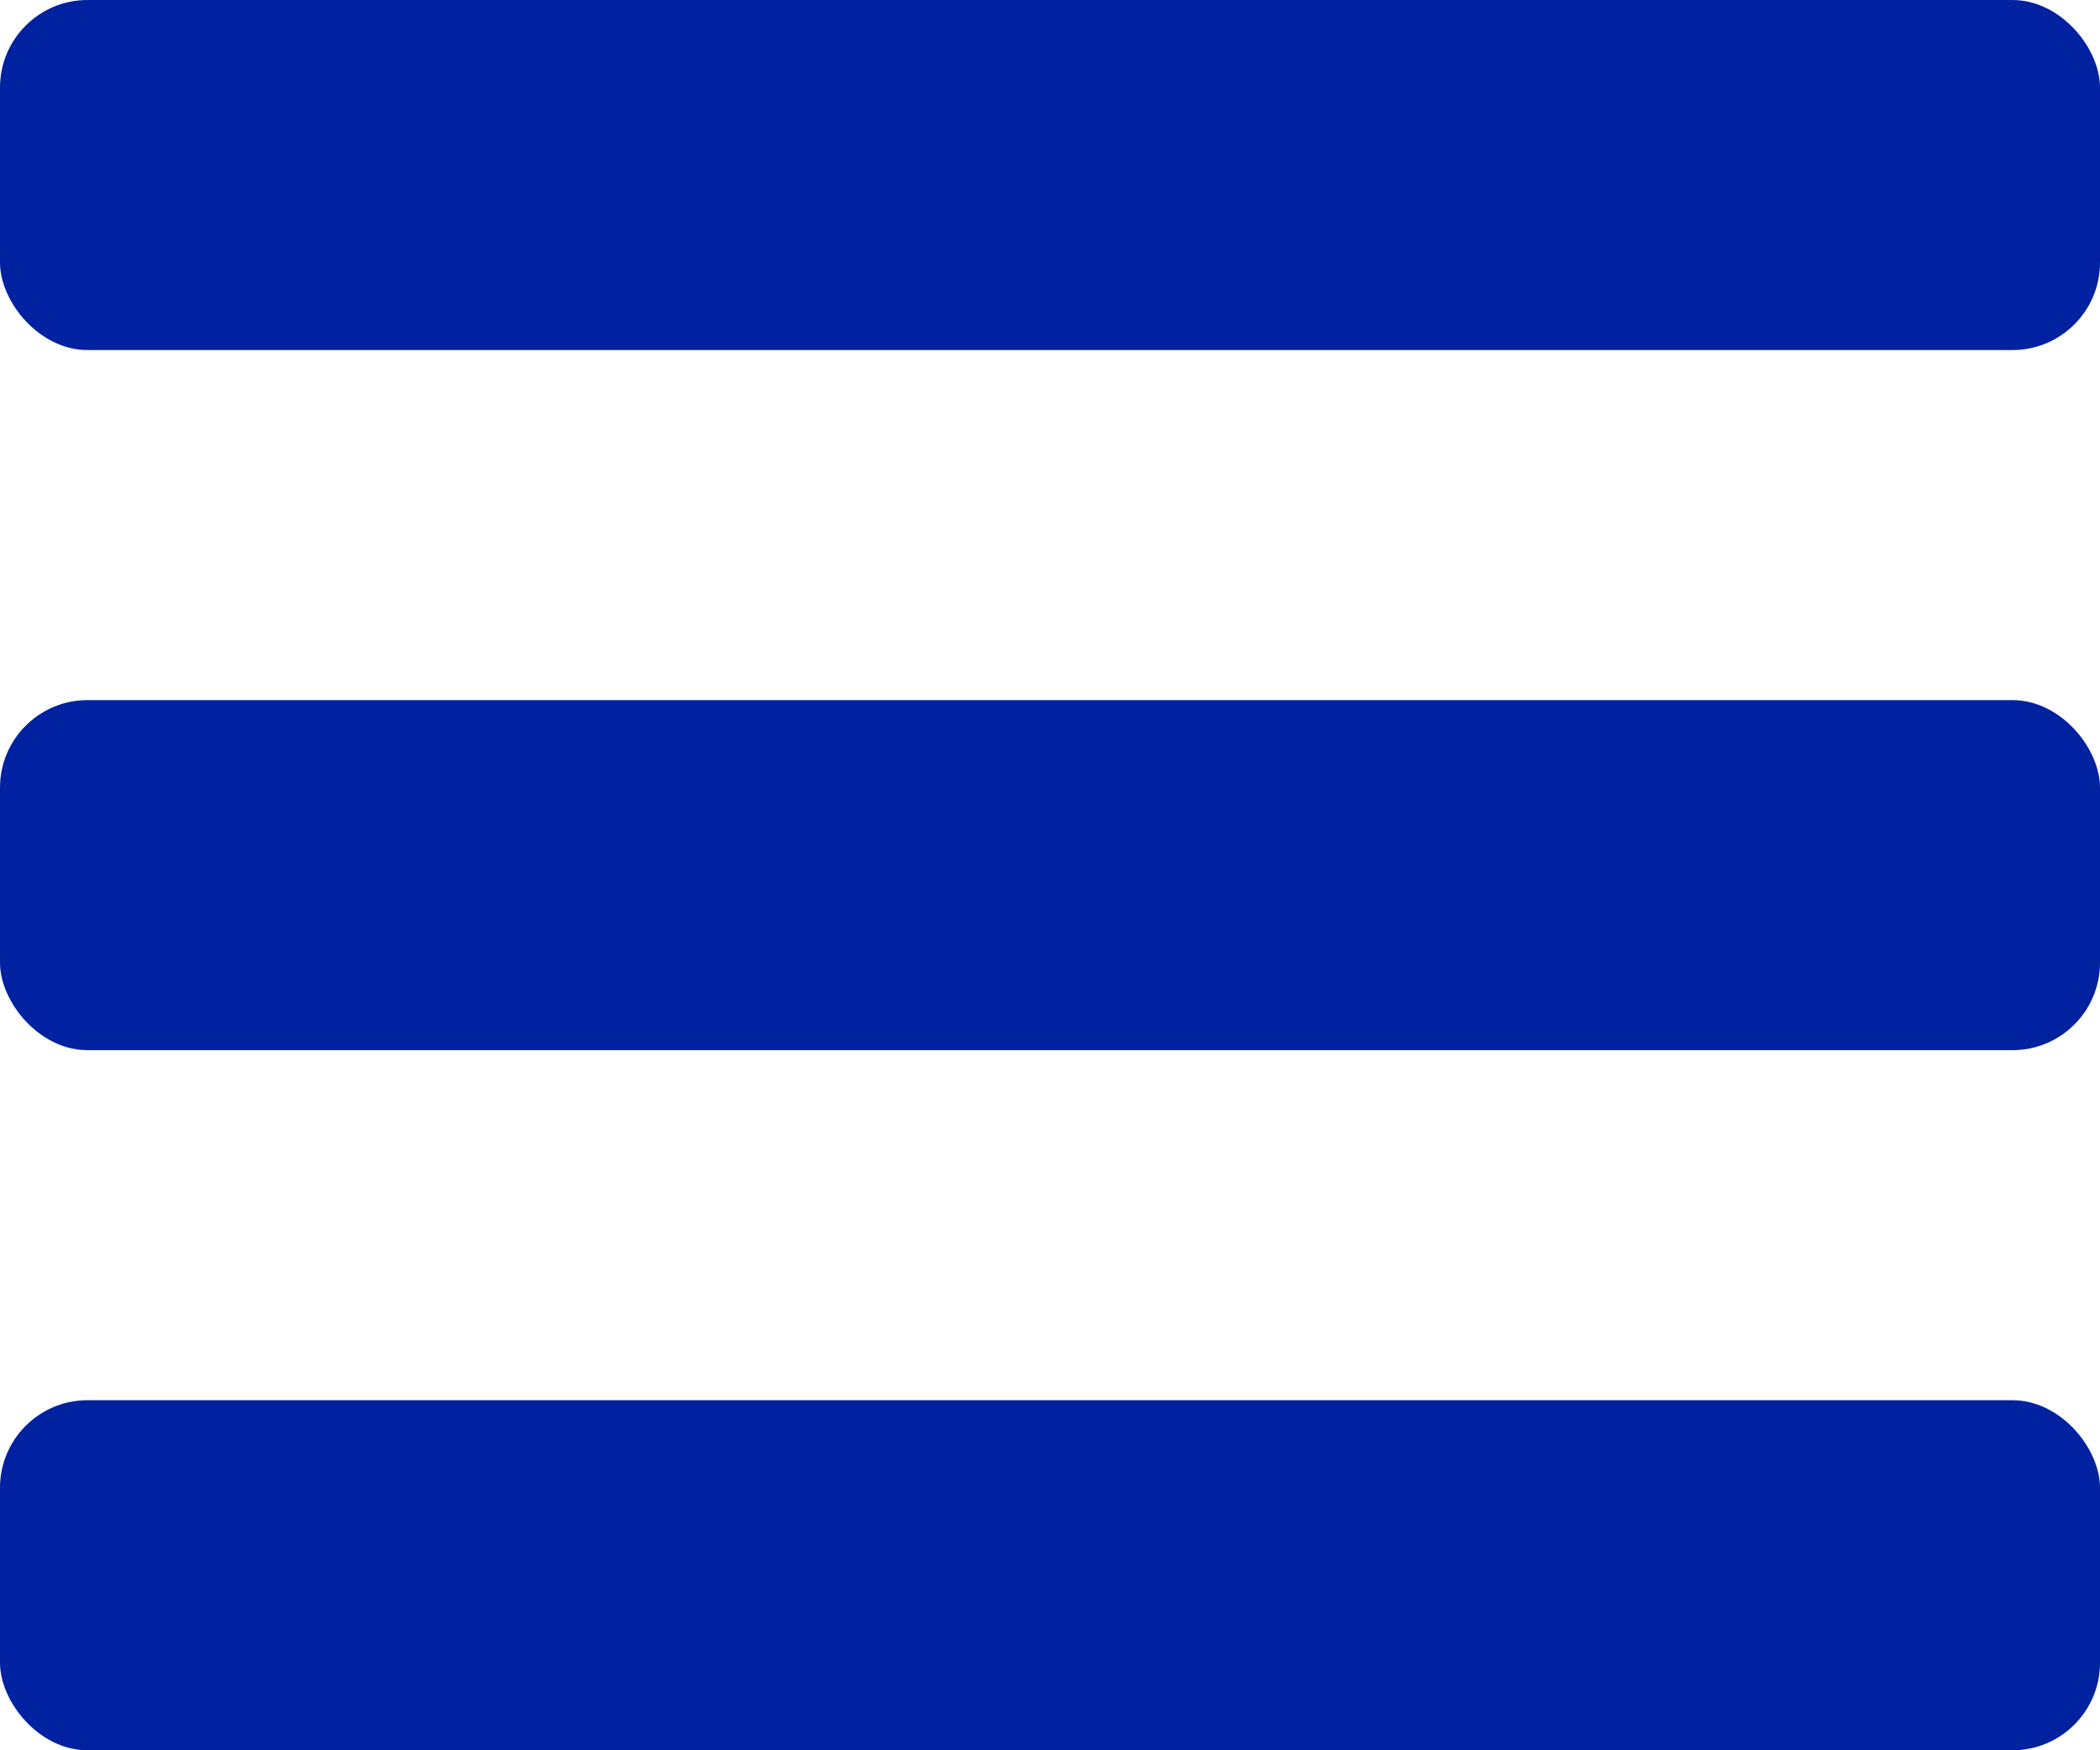<svg width="24" height="20" viewBox="0 0 24 20" fill="none" xmlns="http://www.w3.org/2000/svg">
<rect width="24" height="4" rx="1" fill="#0022A0"/>
<rect y="8" width="24" height="4" rx="1" fill="#0022A0"/>
<rect y="16" width="24" height="4" rx="1" fill="#0022A0"/>
</svg>
